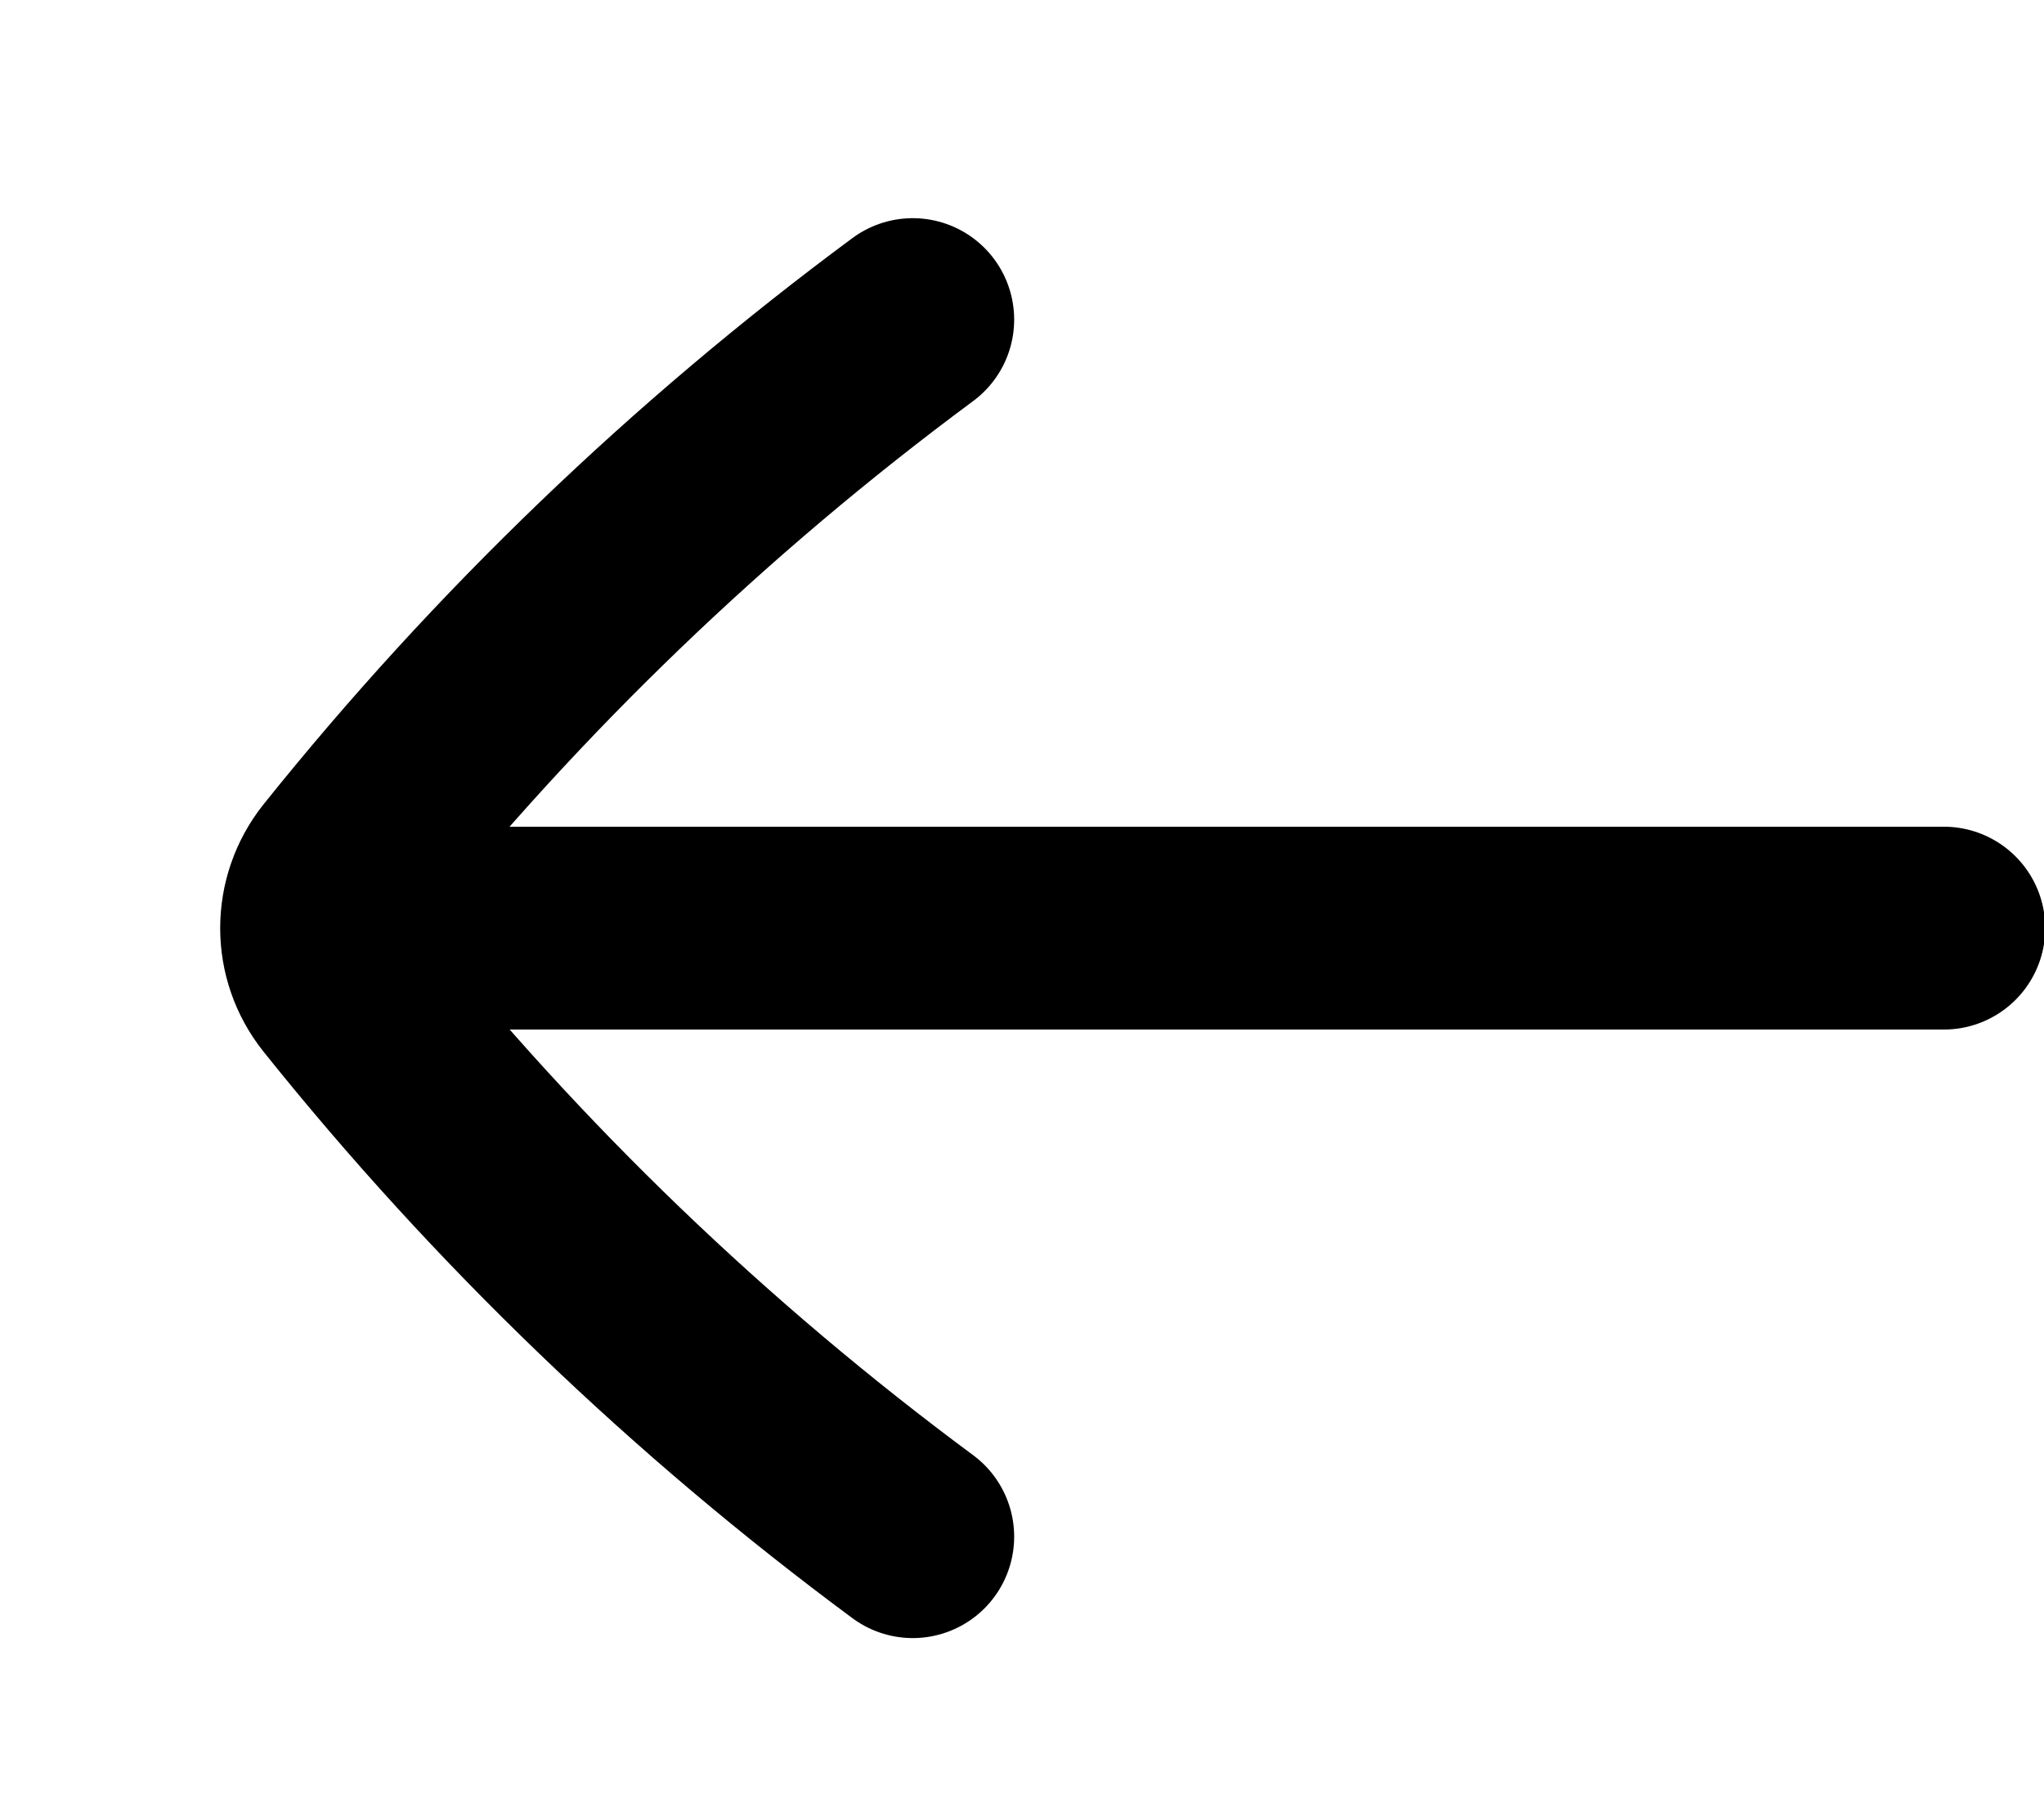 <svg width="9" height="8" viewBox="0 0 9 8" fill="none" xmlns="http://www.w3.org/2000/svg">
<path d="M4.019 1.407C3.08 2.102 2.236 2.913 1.509 3.82C1.447 3.898 1.416 3.992 1.416 4.086M4.019 6.765C3.08 6.07 2.236 5.259 1.509 4.351C1.447 4.273 1.416 4.18 1.416 4.086M1.416 4.086H8.559" stroke="black" stroke-width="0.893" stroke-linecap="round" stroke-linejoin="round"/>
</svg>
